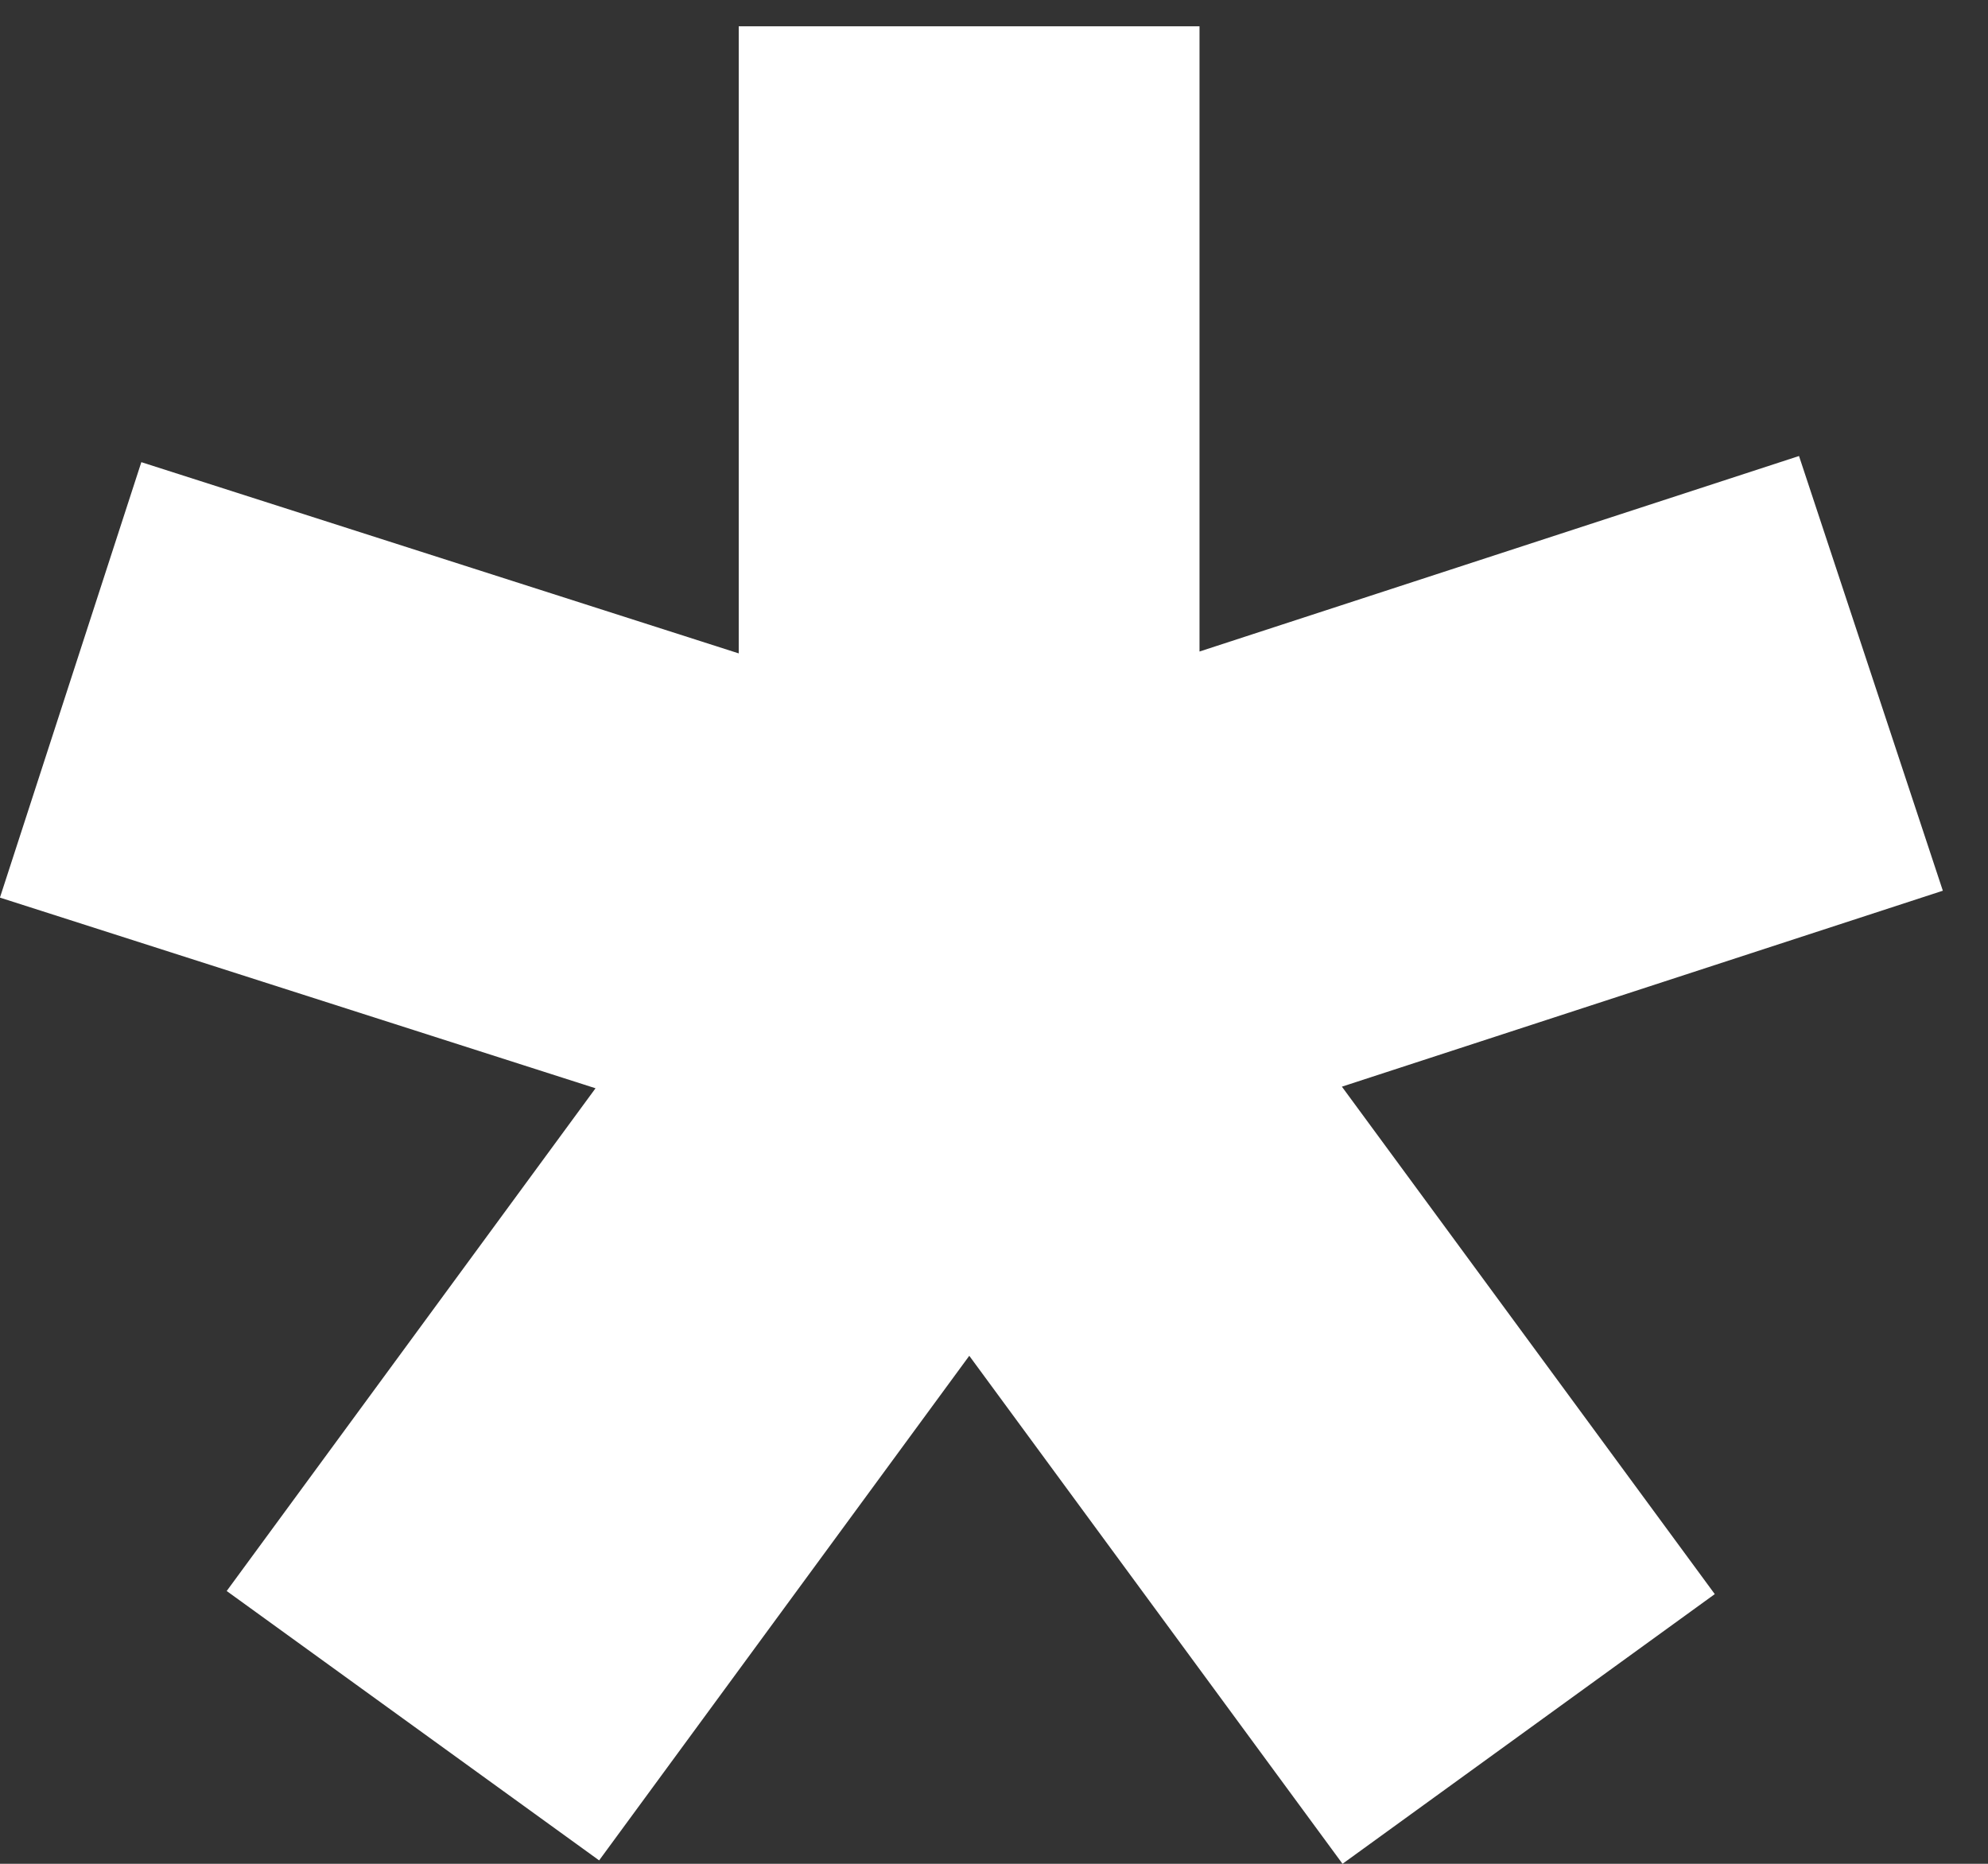 <svg width="32" height="30" viewBox="0 0 32 30" fill="none" xmlns="http://www.w3.org/2000/svg">
<rect x="0" y="0" width="32" height="30" fill="#333333" stroke="none"/>
<path fill-rule="evenodd" clip-rule="evenodd" d="M9.586 17.517L-0.001 14.448L2.275 7.439L11.891 10.517V0.423H19.308V10.487L28.958 7.34L31.273 14.337L21.6 17.491L27.602 25.659L21.61 30L15.602 21.823L9.644 29.945L3.649 25.609L9.586 17.517Z" fill="#fff"/>
</svg>
